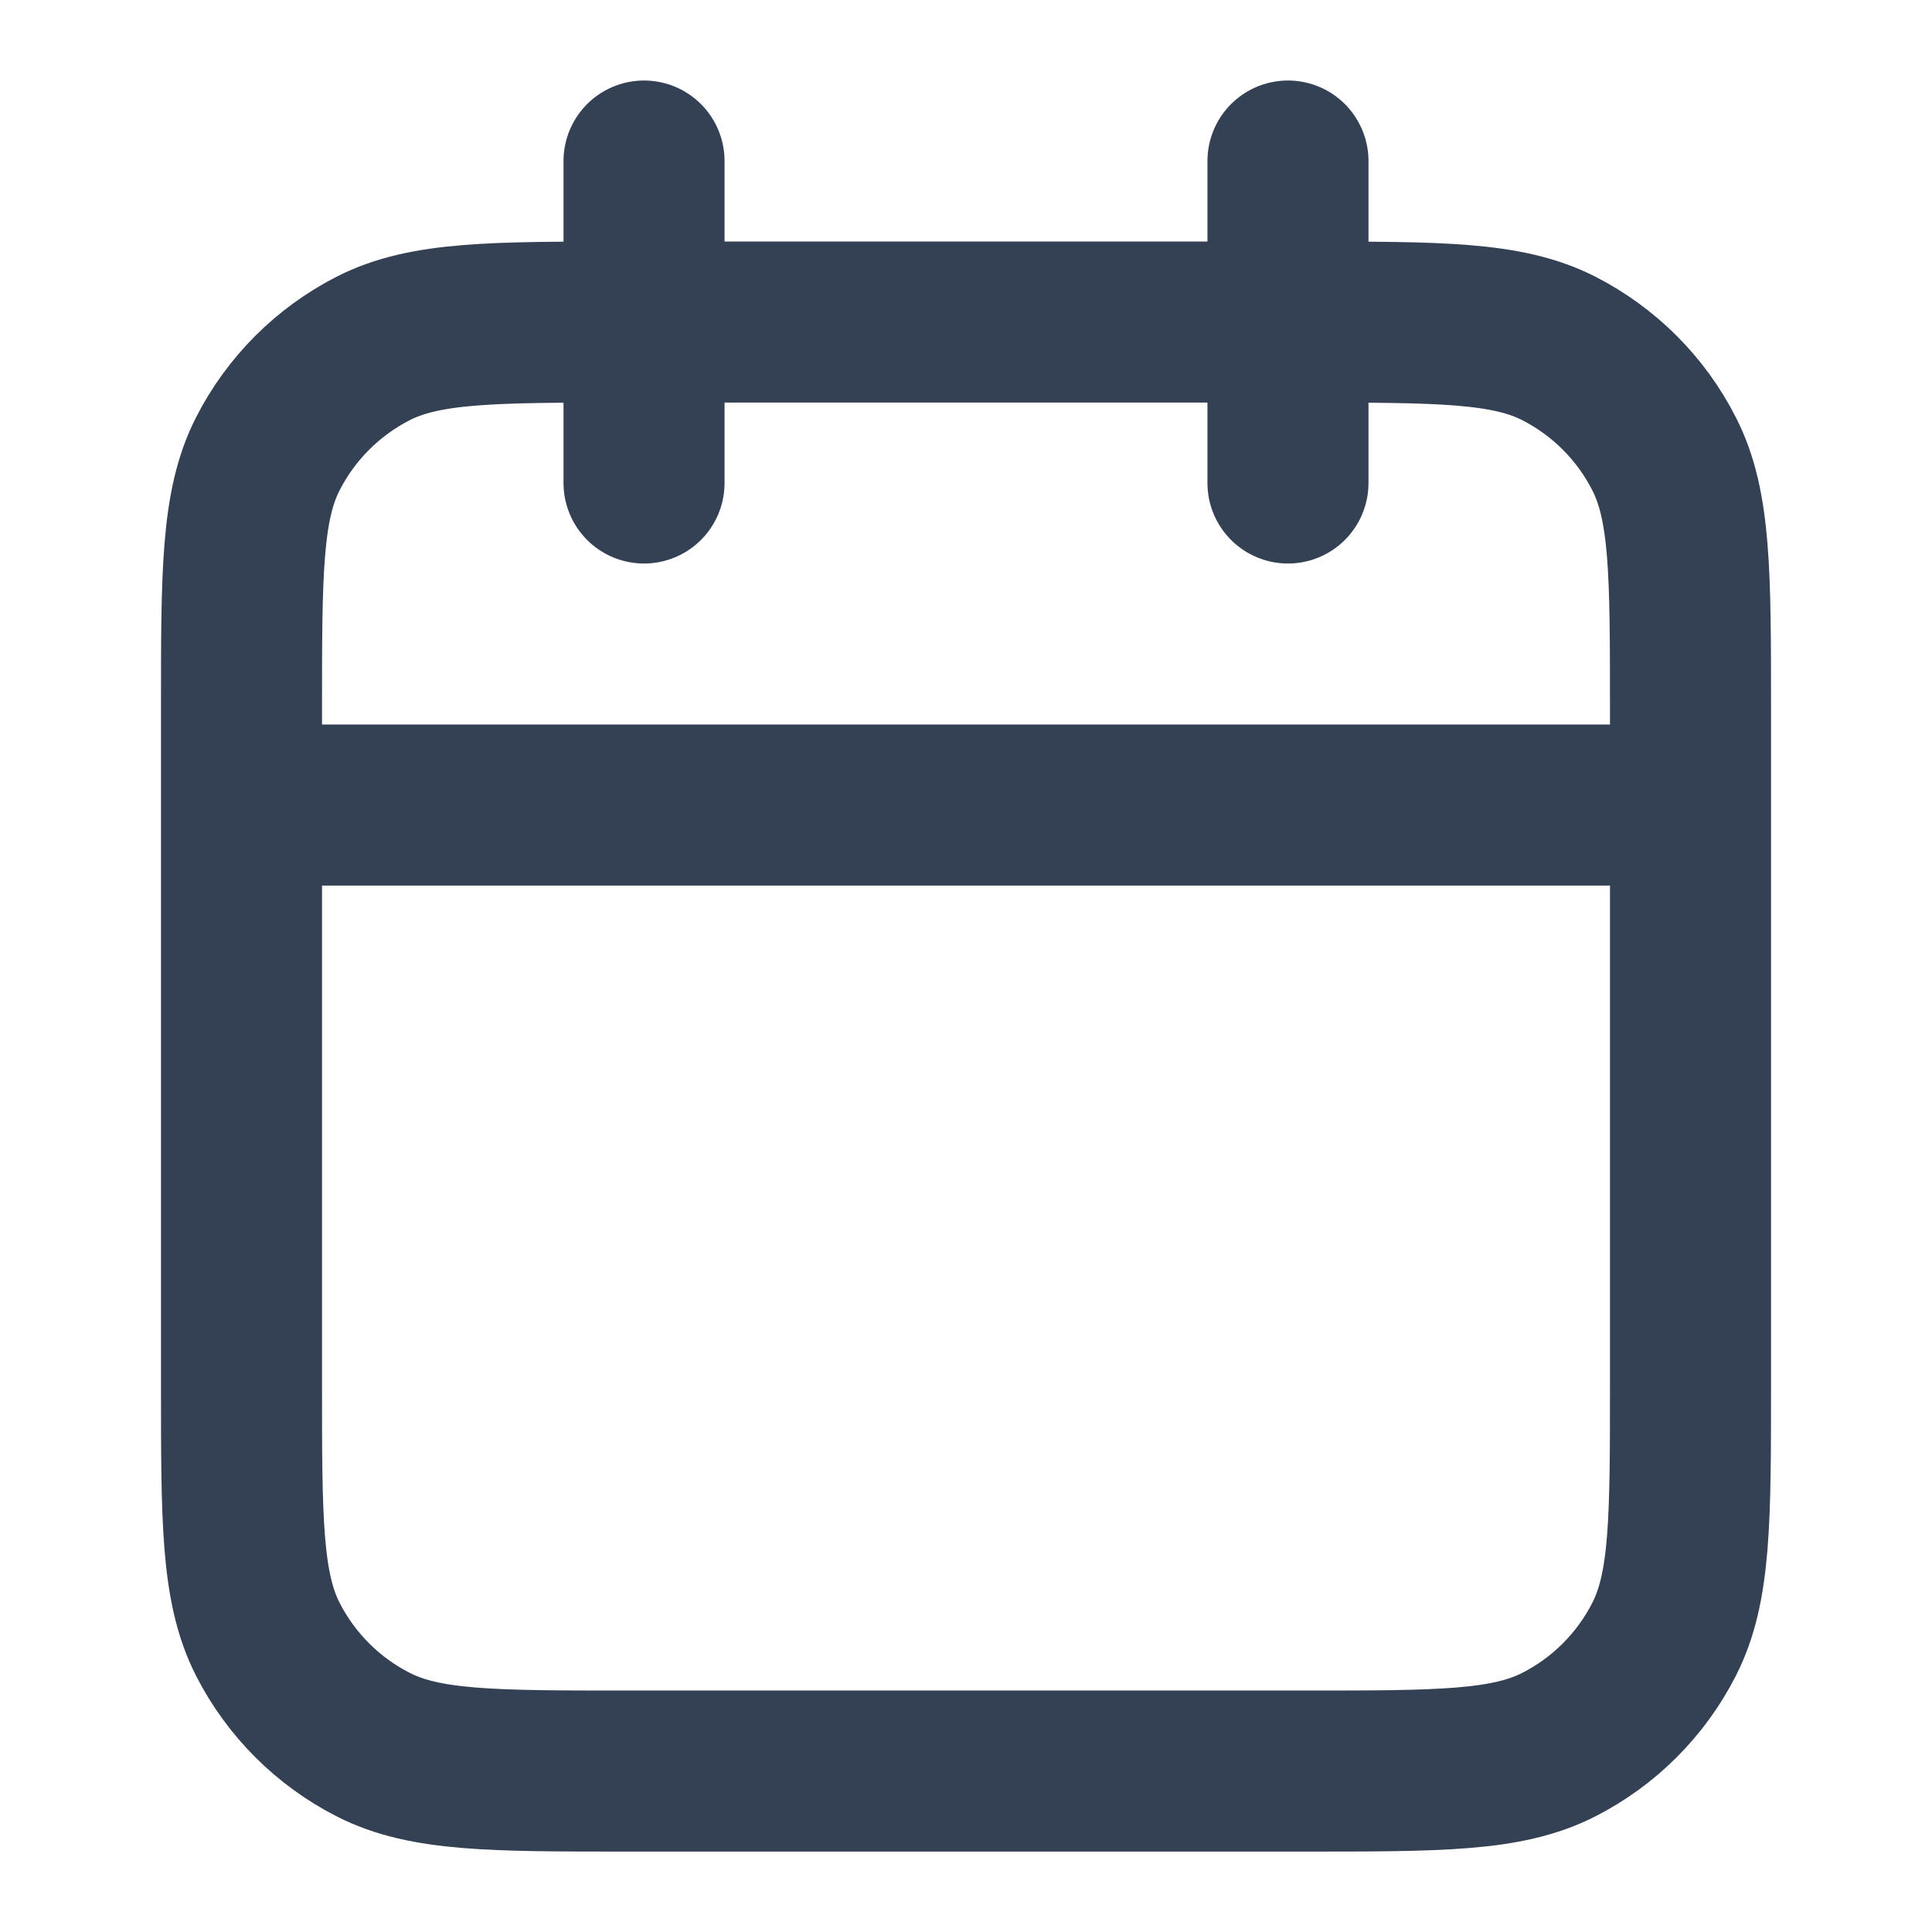 <svg width="20" height="20" viewBox="0 0 20 20" fill="none" xmlns="http://www.w3.org/2000/svg">
<g id="calendar">
<path id="Icon" d="M17.5 8.334H2.5M13.333 1.667V5M6.667 1.667V5M6.5 18.334H13.5C14.9 18.334 15.6 18.334 16.135 18.061C16.605 17.822 16.988 17.439 17.227 16.969C17.5 16.434 17.5 15.734 17.5 14.334V7.334C17.5 5.934 17.5 5.233 17.227 4.699C16.988 4.228 16.605 3.846 16.135 3.606C15.6 3.334 14.9 3.334 13.5 3.334H6.5C5.1 3.334 4.4 3.334 3.865 3.606C3.395 3.846 3.012 4.228 2.772 4.699C2.5 5.233 2.5 5.934 2.5 7.334V14.334C2.5 15.734 2.5 16.434 2.772 16.969C3.012 17.439 3.395 17.822 3.865 18.061C4.4 18.334 5.1 18.334 6.5 18.334Z" stroke="#344054" stroke-width="1.667" stroke-linecap="round" stroke-linejoin="round"/>
</g>
</svg>
